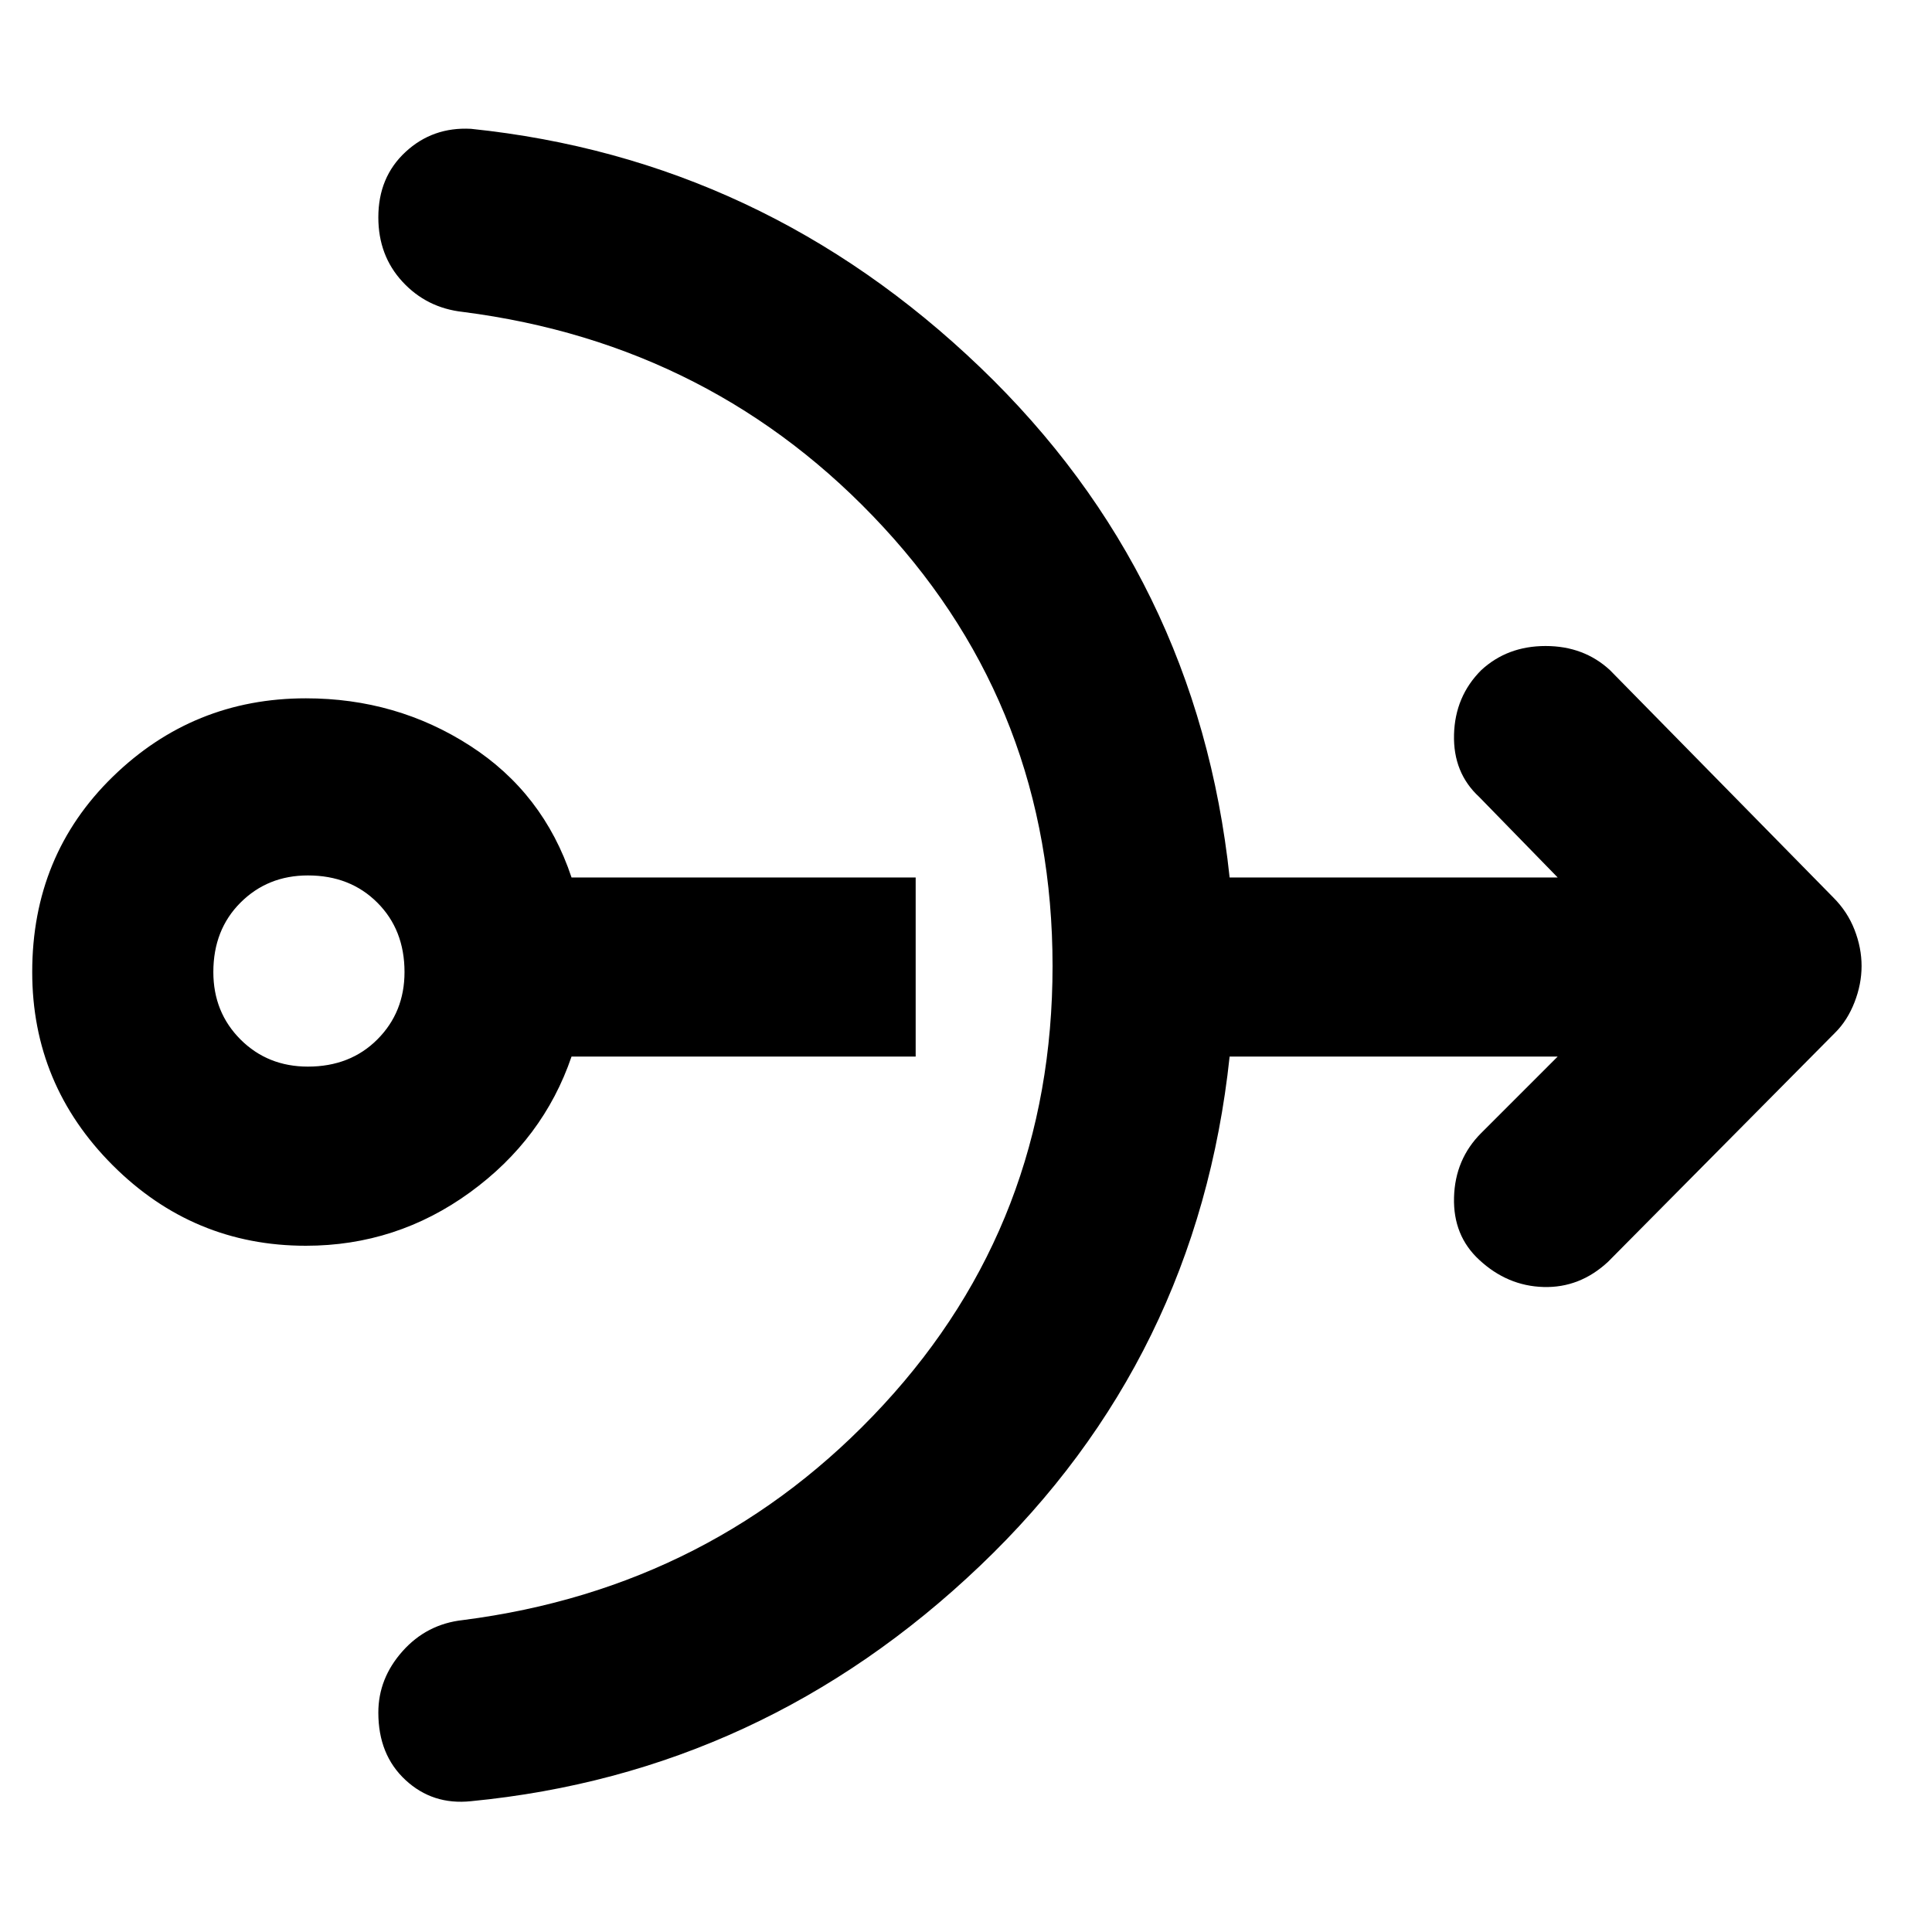 <svg xmlns="http://www.w3.org/2000/svg" height="40" width="40"><path d="M6.333 25.792Q4 25.792 2.333 24.125Q0.667 22.458 0.667 20.125Q0.667 17.708 2.333 16.083Q4 14.458 6.333 14.458Q8.208 14.458 9.729 15.438Q11.25 16.417 11.833 18.167H18.958V21.875H11.833Q11.25 23.583 9.729 24.688Q8.208 25.792 6.333 25.792ZM6.375 22.083Q7.25 22.083 7.812 21.521Q8.375 20.958 8.375 20.125Q8.375 19.25 7.812 18.688Q7.25 18.125 6.375 18.125Q5.542 18.125 4.979 18.688Q4.417 19.25 4.417 20.125Q4.417 20.958 4.979 21.521Q5.542 22.083 6.375 22.083ZM9.75 37.292Q8.958 37.375 8.396 36.854Q7.833 36.333 7.833 35.458Q7.833 34.75 8.333 34.188Q8.833 33.625 9.583 33.542Q14.792 32.875 18.292 29.083Q21.792 25.292 21.792 20Q21.792 14.708 18.292 10.917Q14.792 7.125 9.583 6.458Q8.833 6.375 8.333 5.833Q7.833 5.292 7.833 4.5Q7.833 3.667 8.396 3.146Q8.958 2.625 9.75 2.667Q15.792 3.292 20.292 7.604Q24.792 11.917 25.458 18.167H32.25L30.625 16.5Q30.083 16 30.104 15.208Q30.125 14.417 30.667 13.875Q31.208 13.375 32 13.375Q32.792 13.375 33.333 13.875L37.958 18.583Q38.25 18.875 38.396 19.25Q38.542 19.625 38.542 20Q38.542 20.375 38.396 20.75Q38.25 21.125 38 21.375L33.292 26.125Q32.708 26.667 31.958 26.646Q31.208 26.625 30.625 26.083Q30.083 25.583 30.104 24.792Q30.125 24 30.667 23.458L32.25 21.875H25.458Q24.792 28.125 20.292 32.417Q15.792 36.708 9.75 37.292Z"/></svg>